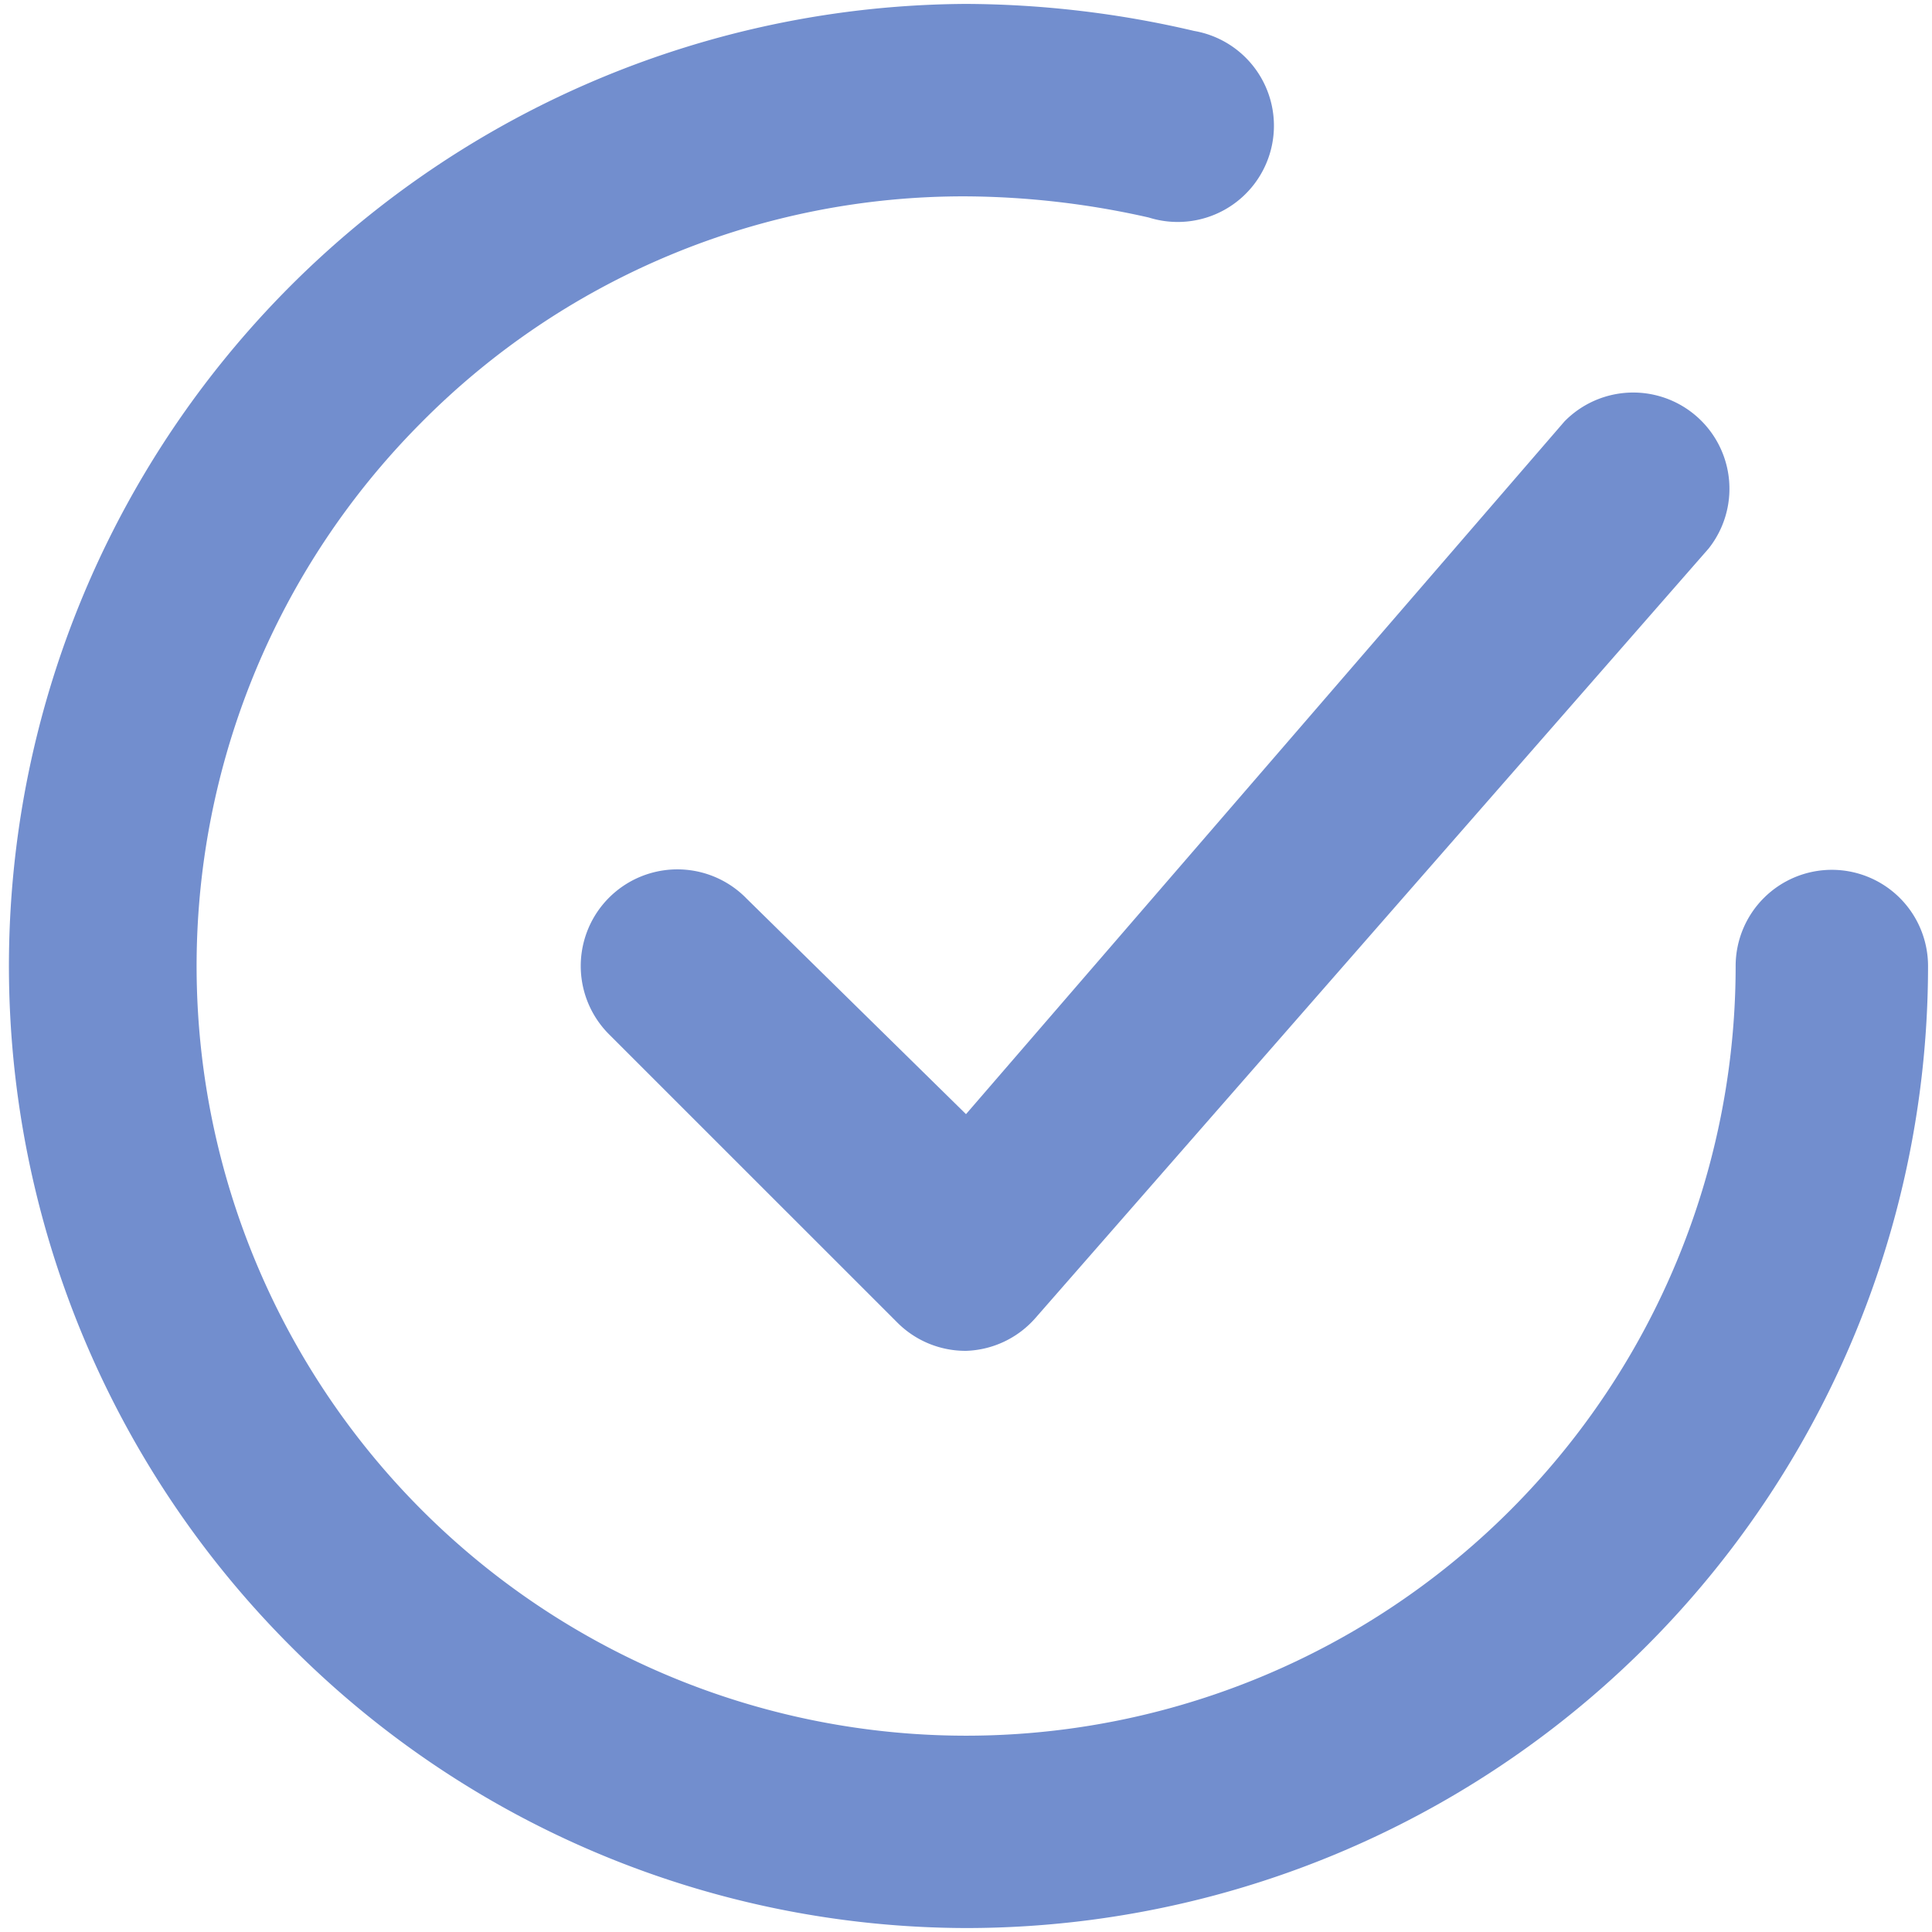 <svg width="41" height="41" fill="none" xmlns="http://www.w3.org/2000/svg"><path d="M15.825 19.05a2.05 2.05 0 00-2.9 2.9l6.126 6.125a2.043 2.043 0 001.45.592 2.043 2.043 0 001.47-.694l14.29-16.334A2.042 2.042 0 0033.2 8.944l-12.7 14.7-4.675-4.593z" fill="#728ECE"/><path d="M38.875 18.459a2.042 2.042 0 00-2.042 2.041A16.333 16.333 0 0120.5 36.834 16.333 16.333 0 018.923 8.985 16.19 16.19 0 0120.5 4.167c1.305.008 2.606.159 3.879.449a2.042 2.042 0 10.96-3.96 21.519 21.519 0 00-4.84-.573 20.417 20.417 0 00-14.29 34.893 20.274 20.274 0 0014.292 5.94A20.416 20.416 0 0040.916 20.5a2.042 2.042 0 00-2.041-2.041z" fill="#728ECE"/></svg>
